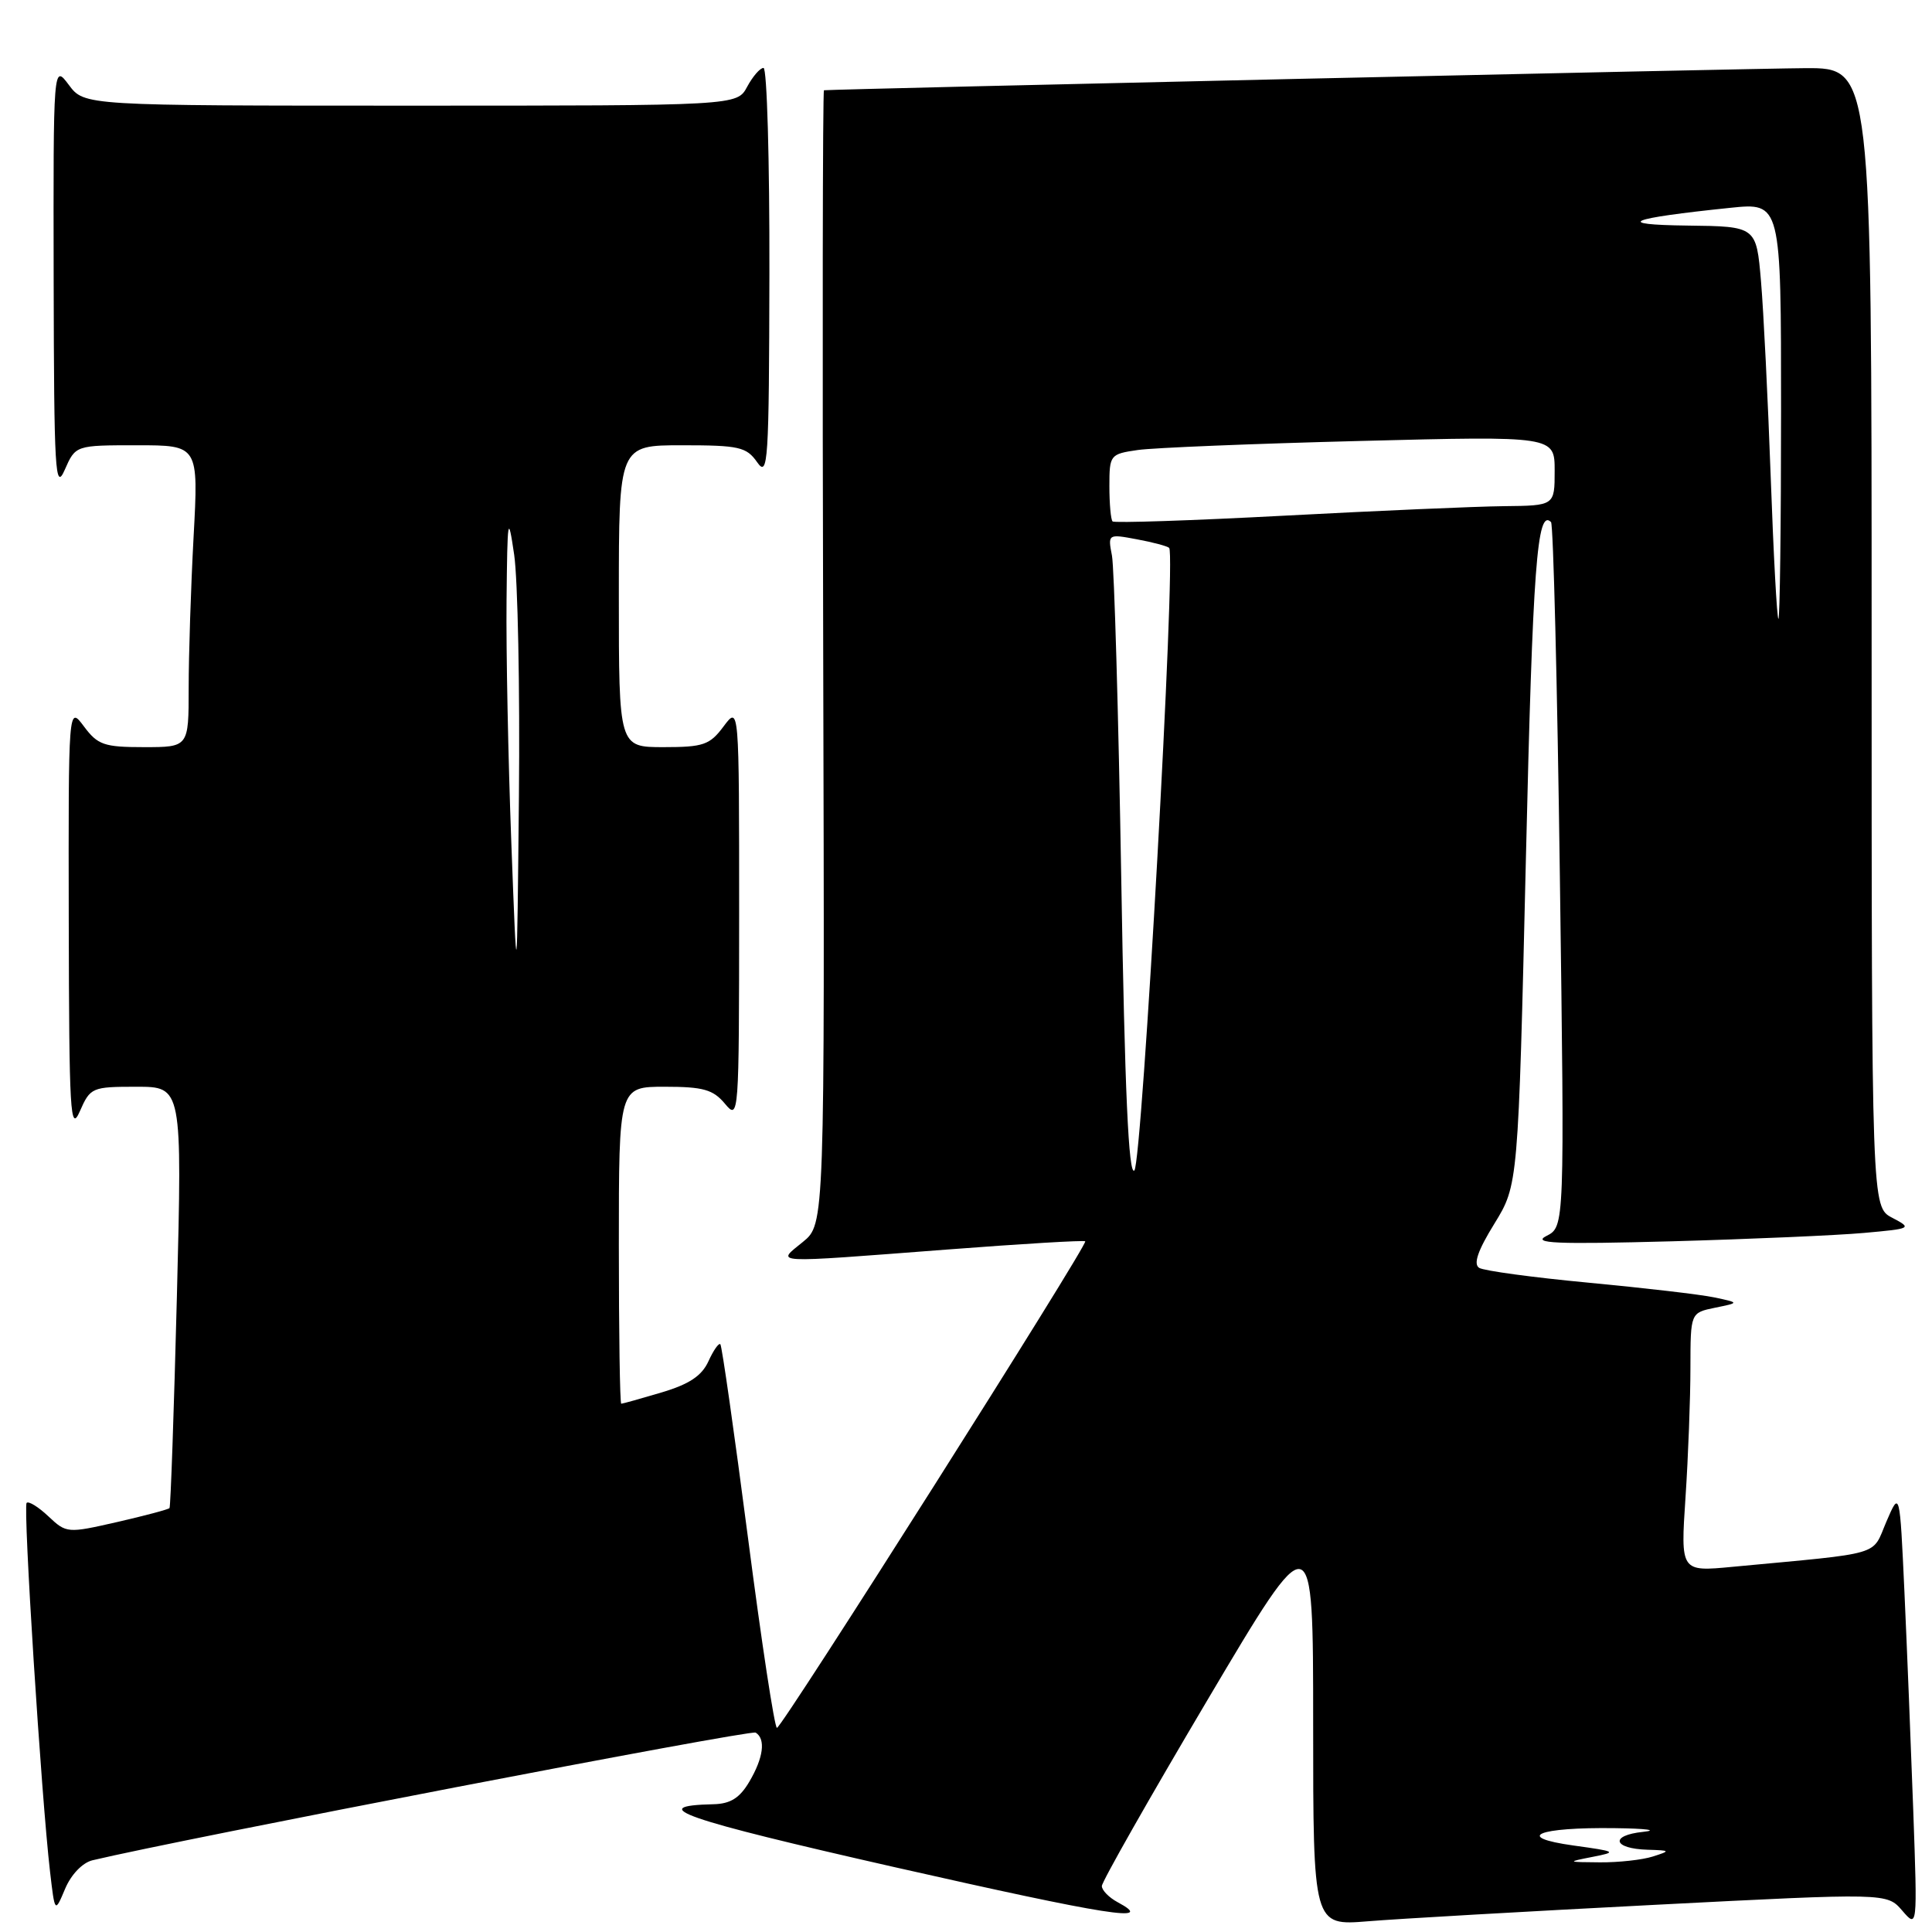 <?xml version="1.0" encoding="UTF-8" standalone="no"?>
<!DOCTYPE svg PUBLIC "-//W3C//DTD SVG 1.1//EN" "http://www.w3.org/Graphics/SVG/1.1/DTD/svg11.dtd" >
<svg xmlns="http://www.w3.org/2000/svg" xmlns:xlink="http://www.w3.org/1999/xlink" version="1.1" viewBox="0 0 256 256">
 <g >
 <path fill="currentColor"
d=" M 219.27 252.40 C 250.03 250.82 250.03 250.82 252.05 253.16 C 254.07 255.50 254.07 255.50 253.52 240.00 C 253.21 231.47 252.69 218.43 252.35 211.00 C 251.73 197.50 251.73 197.50 249.95 201.64 C 247.98 206.24 249.81 205.71 229.59 207.61 C 222.68 208.27 222.68 208.27 223.34 198.38 C 223.70 192.95 223.99 185.23 223.99 181.22 C 224.00 173.95 224.00 173.95 227.25 173.28 C 230.50 172.62 230.50 172.62 227.14 171.91 C 225.29 171.52 217.78 170.65 210.46 169.96 C 203.14 169.27 196.64 168.39 196.00 168.00 C 195.20 167.50 195.81 165.71 198.01 162.15 C 201.17 157.01 201.17 157.01 202.19 113.75 C 203.10 74.93 203.67 67.34 205.52 69.18 C 205.82 69.49 206.35 90.62 206.69 116.14 C 207.32 162.55 207.32 162.55 204.91 163.77 C 202.96 164.76 206.15 164.89 221.50 164.48 C 231.95 164.19 243.41 163.69 246.98 163.37 C 253.31 162.80 253.39 162.76 250.73 161.36 C 248.00 159.94 248.00 159.94 248.00 84.47 C 248.00 9.00 248.00 9.00 239.25 9.03 C 232.46 9.06 110.56 11.80 109.18 11.96 C 109.01 11.98 108.96 45.79 109.08 87.10 C 109.28 162.20 109.28 162.20 106.39 164.56 C 102.86 167.45 101.65 167.39 125.50 165.57 C 135.40 164.81 143.63 164.32 143.80 164.48 C 144.21 164.87 103.64 228.90 102.95 228.95 C 102.64 228.98 100.91 217.64 99.11 203.75 C 97.30 189.86 95.66 178.33 95.45 178.12 C 95.24 177.91 94.53 178.93 93.87 180.38 C 92.99 182.31 91.32 183.42 87.65 184.51 C 84.89 185.33 82.49 186.00 82.32 186.00 C 82.14 186.00 82.00 176.55 82.00 165.00 C 82.00 144.00 82.00 144.00 88.09 144.00 C 93.18 144.00 94.49 144.37 96.06 146.25 C 97.90 148.46 97.93 148.03 97.94 121.00 C 97.94 93.50 97.94 93.50 95.88 96.25 C 94.05 98.71 93.21 99.00 87.92 99.00 C 82.00 99.00 82.00 99.00 82.00 79.00 C 82.00 59.00 82.00 59.00 90.38 59.00 C 97.93 59.00 98.91 59.22 100.33 61.25 C 101.77 63.32 101.90 61.31 101.95 36.25 C 101.98 21.26 101.63 9.00 101.17 9.00 C 100.71 9.00 99.74 10.13 99.00 11.50 C 97.66 14.00 97.66 14.00 54.41 14.00 C 11.17 14.00 11.17 14.00 9.12 11.25 C 7.06 8.50 7.06 8.50 7.11 37.00 C 7.16 62.52 7.31 65.16 8.58 62.25 C 10.01 59.00 10.01 59.00 18.16 59.00 C 26.31 59.00 26.31 59.00 25.65 71.16 C 25.29 77.84 25.00 86.84 25.00 91.16 C 25.00 99.00 25.00 99.00 19.08 99.00 C 13.79 99.00 12.95 98.71 11.12 96.25 C 9.06 93.50 9.06 93.50 9.11 122.00 C 9.16 147.52 9.31 150.16 10.58 147.25 C 11.96 144.10 12.19 144.00 18.07 144.00 C 24.14 144.00 24.14 144.00 23.44 171.75 C 23.05 187.01 22.61 199.65 22.46 199.83 C 22.30 200.01 19.18 200.84 15.51 201.68 C 8.94 203.18 8.80 203.17 6.42 200.93 C 5.10 199.68 3.79 198.87 3.53 199.14 C 3.03 199.63 5.48 238.14 6.63 248.00 C 7.27 253.50 7.27 253.50 8.63 250.27 C 9.42 248.39 10.93 246.82 12.24 246.50 C 23.86 243.72 99.46 229.16 100.13 229.58 C 101.49 230.42 101.16 232.92 99.28 236.10 C 98.01 238.25 96.78 239.02 94.53 239.07 C 85.40 239.28 90.47 241.04 118.55 247.41 C 146.92 253.83 153.30 254.84 148.09 252.05 C 146.94 251.43 146.00 250.47 146.00 249.91 C 146.00 249.35 152.30 238.25 160.00 225.25 C 174.00 201.62 174.00 201.62 174.00 228.40 C 174.00 255.17 174.00 255.17 181.25 254.58 C 185.24 254.25 202.34 253.27 219.27 252.40 Z  M 211.00 246.05 C 214.33 245.40 214.21 245.33 208.50 244.54 C 200.54 243.43 203.72 242.10 214.00 242.24 C 218.12 242.29 219.80 242.51 217.73 242.73 C 213.28 243.19 213.71 244.96 218.31 245.10 C 221.36 245.19 221.39 245.24 219.00 246.00 C 217.62 246.44 214.47 246.79 212.00 246.77 C 207.61 246.74 207.59 246.72 211.00 246.05 Z  M 148.57 116.33 C 148.20 94.42 147.64 75.20 147.34 73.62 C 146.79 70.76 146.81 70.74 150.64 71.46 C 152.76 71.85 154.69 72.37 154.92 72.60 C 155.85 73.51 151.34 154.06 150.31 155.09 C 149.55 155.85 149.04 144.66 148.57 116.33 Z  M 67.75 111.59 C 67.34 100.64 67.05 86.24 67.12 79.59 C 67.23 68.48 67.32 67.99 68.13 73.50 C 68.61 76.80 68.90 91.20 68.76 105.50 C 68.50 131.50 68.50 131.50 67.75 111.59 Z  M 234.63 63.25 C 234.26 52.94 233.68 41.24 233.34 37.25 C 232.72 30.00 232.72 30.00 223.61 29.89 C 213.71 29.77 215.70 28.94 229.25 27.54 C 236.00 26.84 236.00 26.84 236.00 54.42 C 236.00 69.59 235.84 82.00 235.65 82.00 C 235.46 82.00 235.00 73.56 234.63 63.25 Z  M 147.42 69.09 C 147.19 68.86 147.00 66.76 147.00 64.42 C 147.00 60.28 147.09 60.16 150.75 59.63 C 152.81 59.33 166.09 58.79 180.25 58.43 C 206.00 57.77 206.00 57.77 206.00 62.39 C 206.00 67.00 206.00 67.00 199.25 67.07 C 195.54 67.11 182.45 67.68 170.17 68.33 C 157.89 68.98 147.66 69.32 147.42 69.09 Z "/>
</g>
</svg>